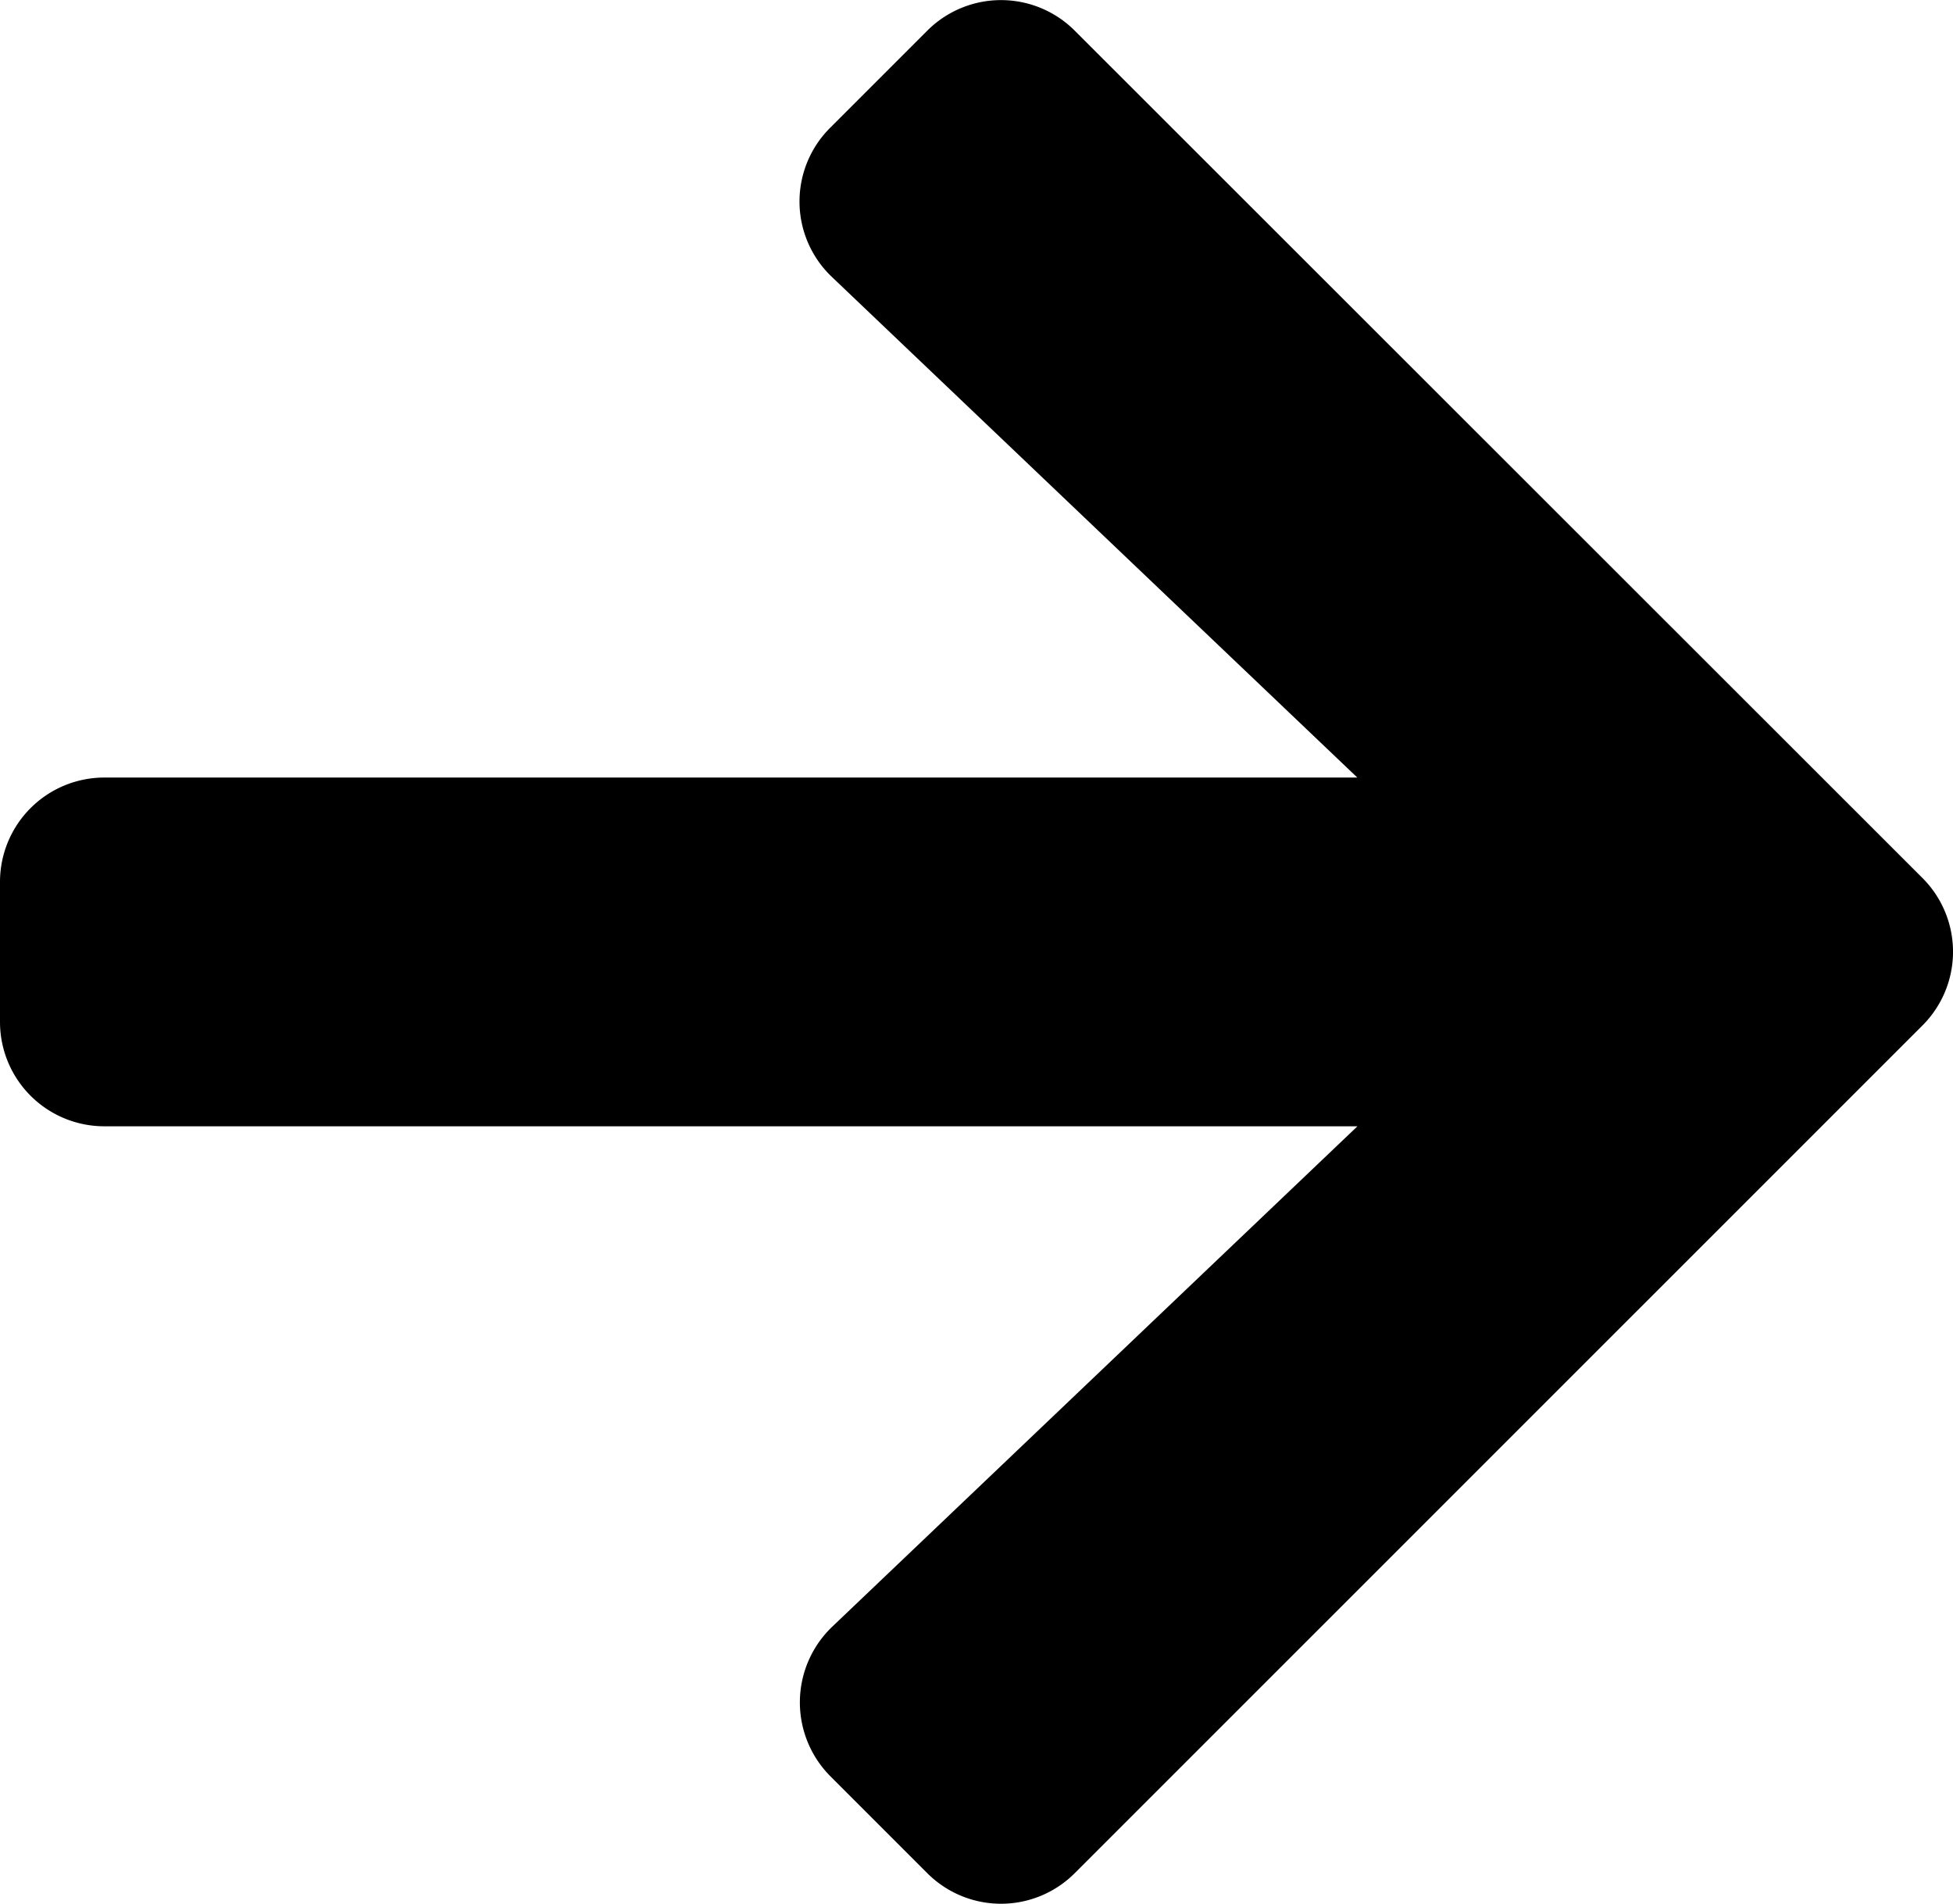 <svg xmlns="http://www.w3.org/2000/svg" width="16.416" height="16" viewBox="0 0 16.416 16">
  <path id="Icon_awesome-arrow-right" data-name="Icon awesome-arrow-right" d="M6.98,3.719l.813-.813a.876.876,0,0,1,1.242,0l7.123,7.119a.876.876,0,0,1,0,1.242L9.035,18.389a.876.876,0,0,1-1.242,0l-.813-.813a.88.88,0,0,1,.015-1.257l4.415-4.206H.879A.877.877,0,0,1,0,11.233V10.061a.877.877,0,0,1,.879-.879h10.53L6.994,4.976A.874.874,0,0,1,6.98,3.719Z" transform="translate(0 -2.647)"/>
</svg>
